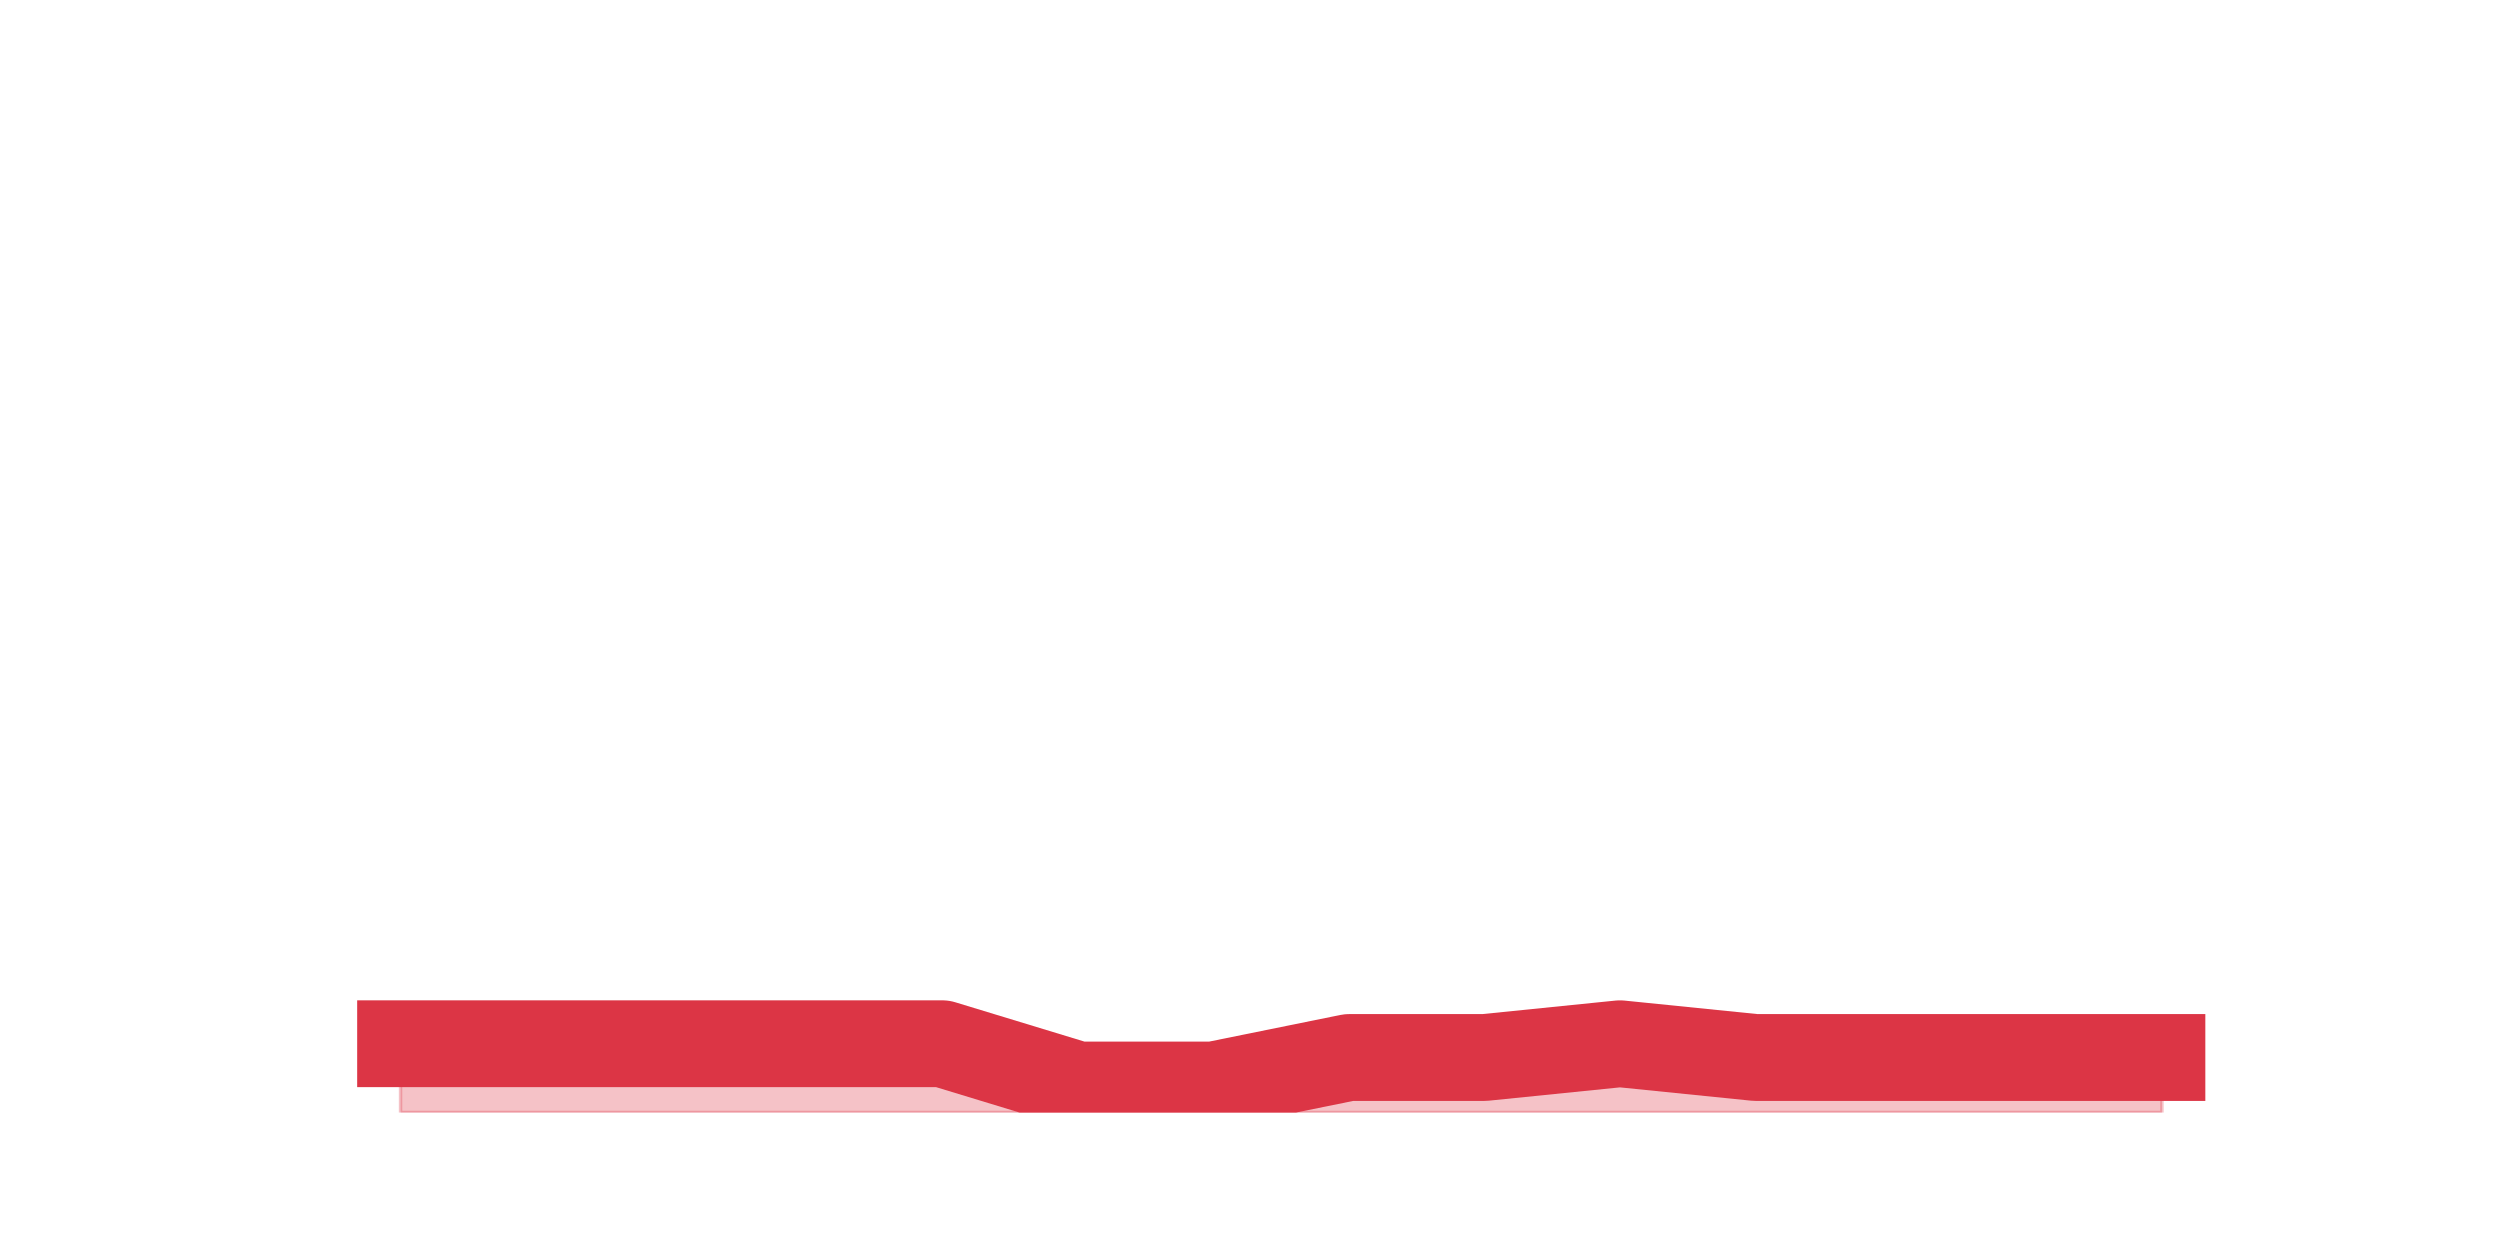<?xml version="1.0" encoding="utf-8" standalone="no"?>
<!DOCTYPE svg PUBLIC "-//W3C//DTD SVG 1.1//EN"
  "http://www.w3.org/Graphics/SVG/1.1/DTD/svg11.dtd">
<svg height="360pt" version="1.1" viewBox="0 0 720 360" width="720pt" xmlns="http://www.w3.org/2000/svg" xmlns:xlink="http://www.w3.org/1999/xlink">
 <defs>
  <style type="text/css">*{stroke-linecap:butt;stroke-linejoin:round;}</style>
 </defs>
 <g id="figure_1">
  <g id="patch_1">
   <path d="M 0 360 
L 720 360 
L 720 0 
L 0 0 
z
" style="fill:none;"/>
  </g>
  <g id="axes_1">
   <g id="matplotlib.axis_1"/>
   <g id="matplotlib.axis_2"/>
   <g id="PolyCollection_1">
    <defs>
     <path d="M 115.364 -59.4 
L 115.364 -39.6 
L 154.385 -39.6 
L 193.406 -39.6 
L 232.427 -39.6 
L 271.448 -39.6 
L 310.469 -39.6 
L 349.49 -39.6 
L 388.51 -39.6 
L 427.531 -39.6 
L 466.552 -39.6 
L 505.573 -39.6 
L 544.594 -39.6 
L 583.615 -39.6 
L 622.636 -39.6 
L 622.636 -55.44 
L 622.636 -55.44 
L 583.615 -55.44 
L 544.594 -55.44 
L 505.573 -55.44 
L 466.552 -59.4 
L 427.531 -55.44 
L 388.51 -55.44 
L 349.49 -47.52 
L 310.469 -47.52 
L 271.448 -59.4 
L 232.427 -59.4 
L 193.406 -59.4 
L 154.385 -59.4 
L 115.364 -59.4 
z
" id="md0f1c58c62" style="stroke:#dc3545;stroke-opacity:0.3;"/>
    </defs>
    <g clip-path="url(#p8e088109a0)">
     <use style="fill:#dc3545;fill-opacity:0.3;stroke:#dc3545;stroke-opacity:0.3;" x="0" xlink:href="#md0f1c58c62" y="360"/>
    </g>
   </g>
   <g id="line2d_1">
    <path clip-path="url(#p8e088109a0)" d="M 115.364 300.6 
L 154.385 300.6 
L 193.406 300.6 
L 232.427 300.6 
L 271.448 300.6 
L 310.469 312.48 
L 349.49 312.48 
L 388.51 304.56 
L 427.531 304.56 
L 466.552 300.6 
L 505.573 304.56 
L 544.594 304.56 
L 583.615 304.56 
L 622.636 304.56 
" style="fill:none;stroke:#dc3545;stroke-linecap:square;stroke-width:25;"/>
   </g>
  </g>
 </g>
 <defs>
  <clipPath id="p8e088109a0">
   <rect height="277.2" width="558" x="90" y="43.2"/>
  </clipPath>
 </defs>
</svg>
